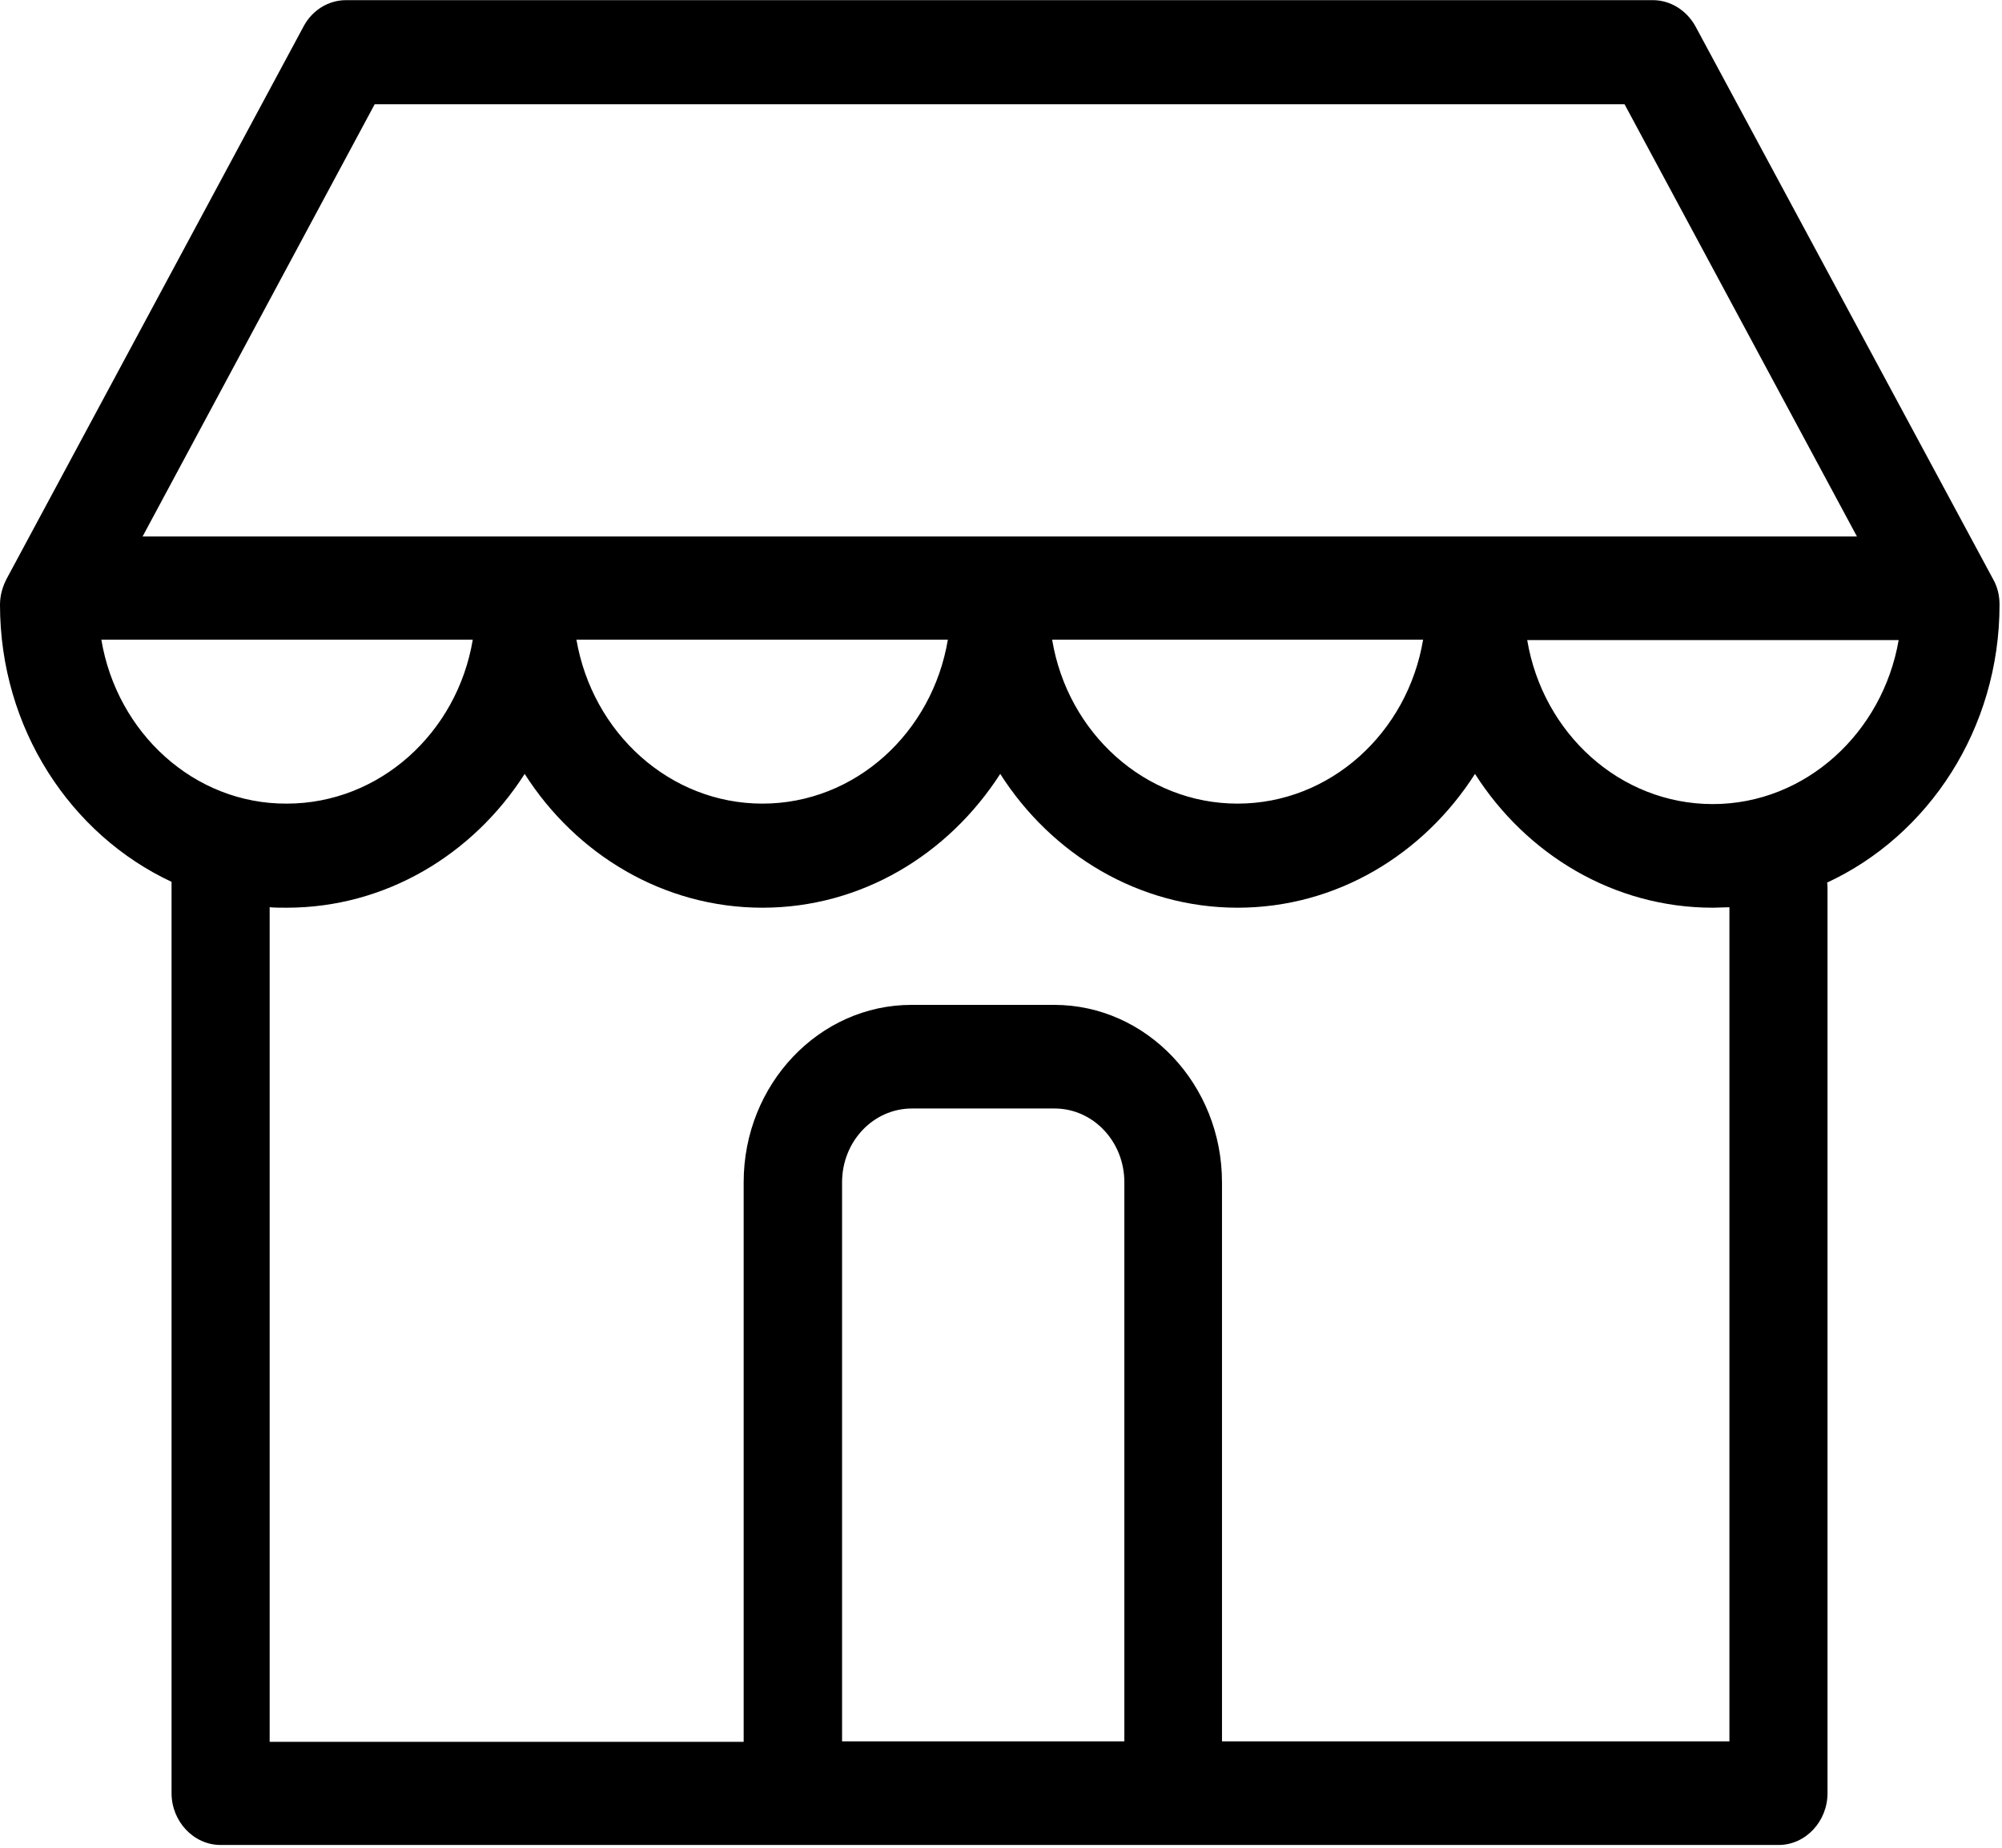 <?xml version="1.0" encoding="UTF-8" standalone="no"?>
<svg width="13px" height="12px" viewBox="0 0 13 12" version="1.1" xmlns="http://www.w3.org/2000/svg" xmlns:xlink="http://www.w3.org/1999/xlink">
    <!-- Generator: Sketch 39.1 (31720) - http://www.bohemiancoding.com/sketch -->
    <title>Shape</title>
    <desc>Created with Sketch.</desc>
    <defs></defs>
    <g id="Page-1" stroke="none" stroke-width="1" fill="none" fill-rule="evenodd">
        <g id="Desktop-HD-Copy" transform="translate(-965, -6546)" fill="#000000">
            <g id="footer" transform="translate(245, 6378)">
                <g id="shop-copy" transform="translate(720, 168)">
                    <path d="M12.984,3.927 C12.984,3.868 12.971,3.812 12.942,3.761 L11.01,0.172 C10.954,0.069 10.848,0.001 10.734,0.001 L2.247,0.001 C2.133,0.001 2.027,0.066 1.971,0.172 L0.042,3.761 C0.016,3.812 0,3.868 0,3.927 C0,4.731 0.459,5.421 1.114,5.727 L1.114,11.645 C1.114,11.83 1.258,11.982 1.433,11.982 L3.192,11.982 L3.2,11.982 L5.667,11.982 L5.675,11.982 L11.549,11.982 C11.724,11.982 11.867,11.83 11.867,11.645 L11.867,5.769 C11.867,5.755 11.867,5.743 11.864,5.732 C12.522,5.427 12.984,4.734 12.984,3.927 L12.984,3.927 Z M2.433,0.677 L10.549,0.677 L12.058,3.484 L0.926,3.484 L2.433,0.677 L2.433,0.677 Z M9.241,4.154 C9.14,4.759 8.638,5.219 8.036,5.219 C7.434,5.219 6.932,4.759 6.832,4.154 L9.241,4.154 L9.241,4.154 Z M6.155,4.154 C6.054,4.759 5.553,5.219 4.951,5.219 C4.348,5.219 3.847,4.759 3.743,4.154 L6.155,4.154 L6.155,4.154 Z M0.658,4.154 L3.07,4.154 C2.969,4.759 2.465,5.219 1.862,5.219 C1.26,5.222 0.759,4.759 0.658,4.154 L0.658,4.154 Z M7.299,11.309 L5.468,11.309 L5.468,7.678 C5.468,7.414 5.67,7.199 5.922,7.199 L6.848,7.199 C7.097,7.199 7.301,7.412 7.301,7.678 L7.301,11.309 L7.299,11.309 L7.299,11.309 Z M7.935,11.309 L7.935,7.678 C7.935,7.044 7.447,6.526 6.845,6.526 L5.919,6.526 C5.319,6.526 4.829,7.042 4.829,7.678 L4.829,11.312 L1.751,11.312 L1.751,5.892 C1.788,5.895 1.825,5.895 1.862,5.895 C2.504,5.895 3.072,5.55 3.407,5.026 C3.741,5.55 4.309,5.895 4.951,5.895 C5.593,5.895 6.158,5.55 6.495,5.026 C6.829,5.55 7.397,5.895 8.036,5.895 C8.678,5.895 9.243,5.55 9.578,5.026 C9.912,5.55 10.48,5.895 11.122,5.895 C11.159,5.895 11.193,5.892 11.23,5.892 L11.23,11.309 L7.935,11.309 Z M11.122,5.222 C10.519,5.222 10.018,4.762 9.917,4.157 L12.329,4.157 C12.225,4.759 11.724,5.222 11.122,5.222 L11.122,5.222 Z" id="Shape"></path>
                </g>
            </g>
        </g>
    </g>
</svg>